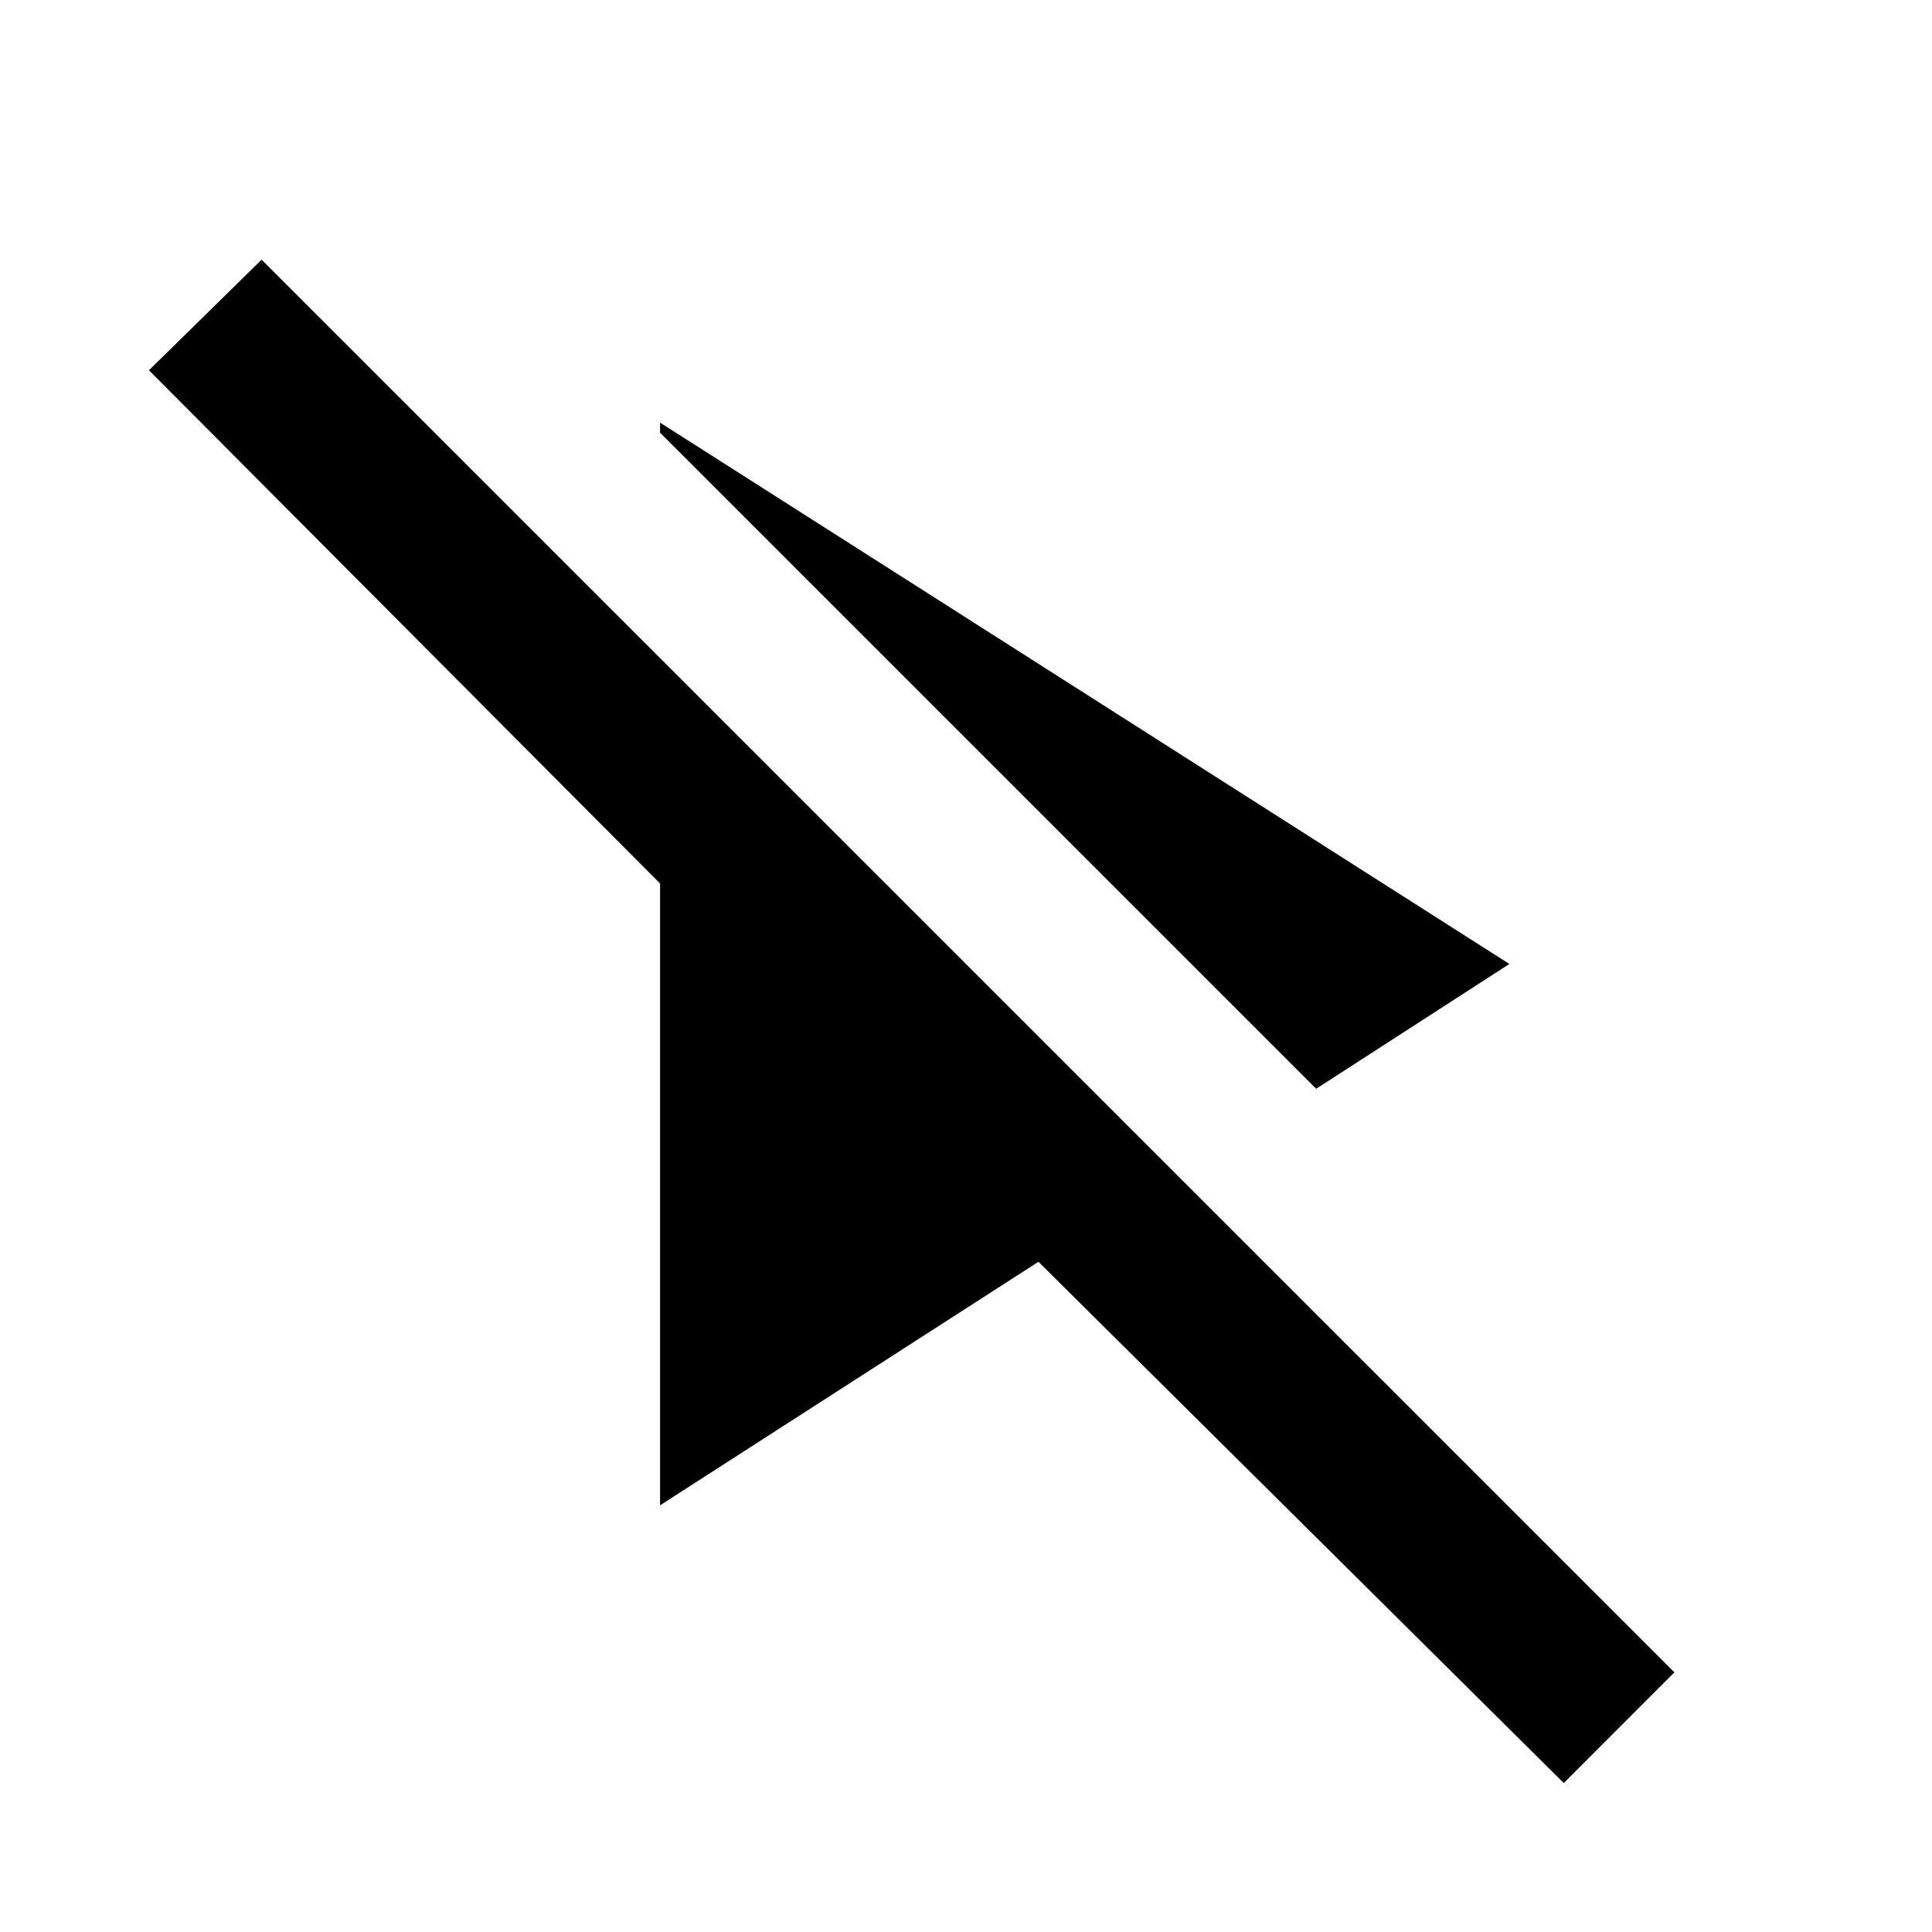 <svg xmlns="http://www.w3.org/2000/svg" height="20" width="20"><path d="M13.625 11.271 6.833 4.479v-.104l8.792 5.604Zm2.563 7.187-5.438-5.396-3.917 2.521V9.146L1.542 3.833l1.166-1.145 14.625 14.624Z"/></svg>